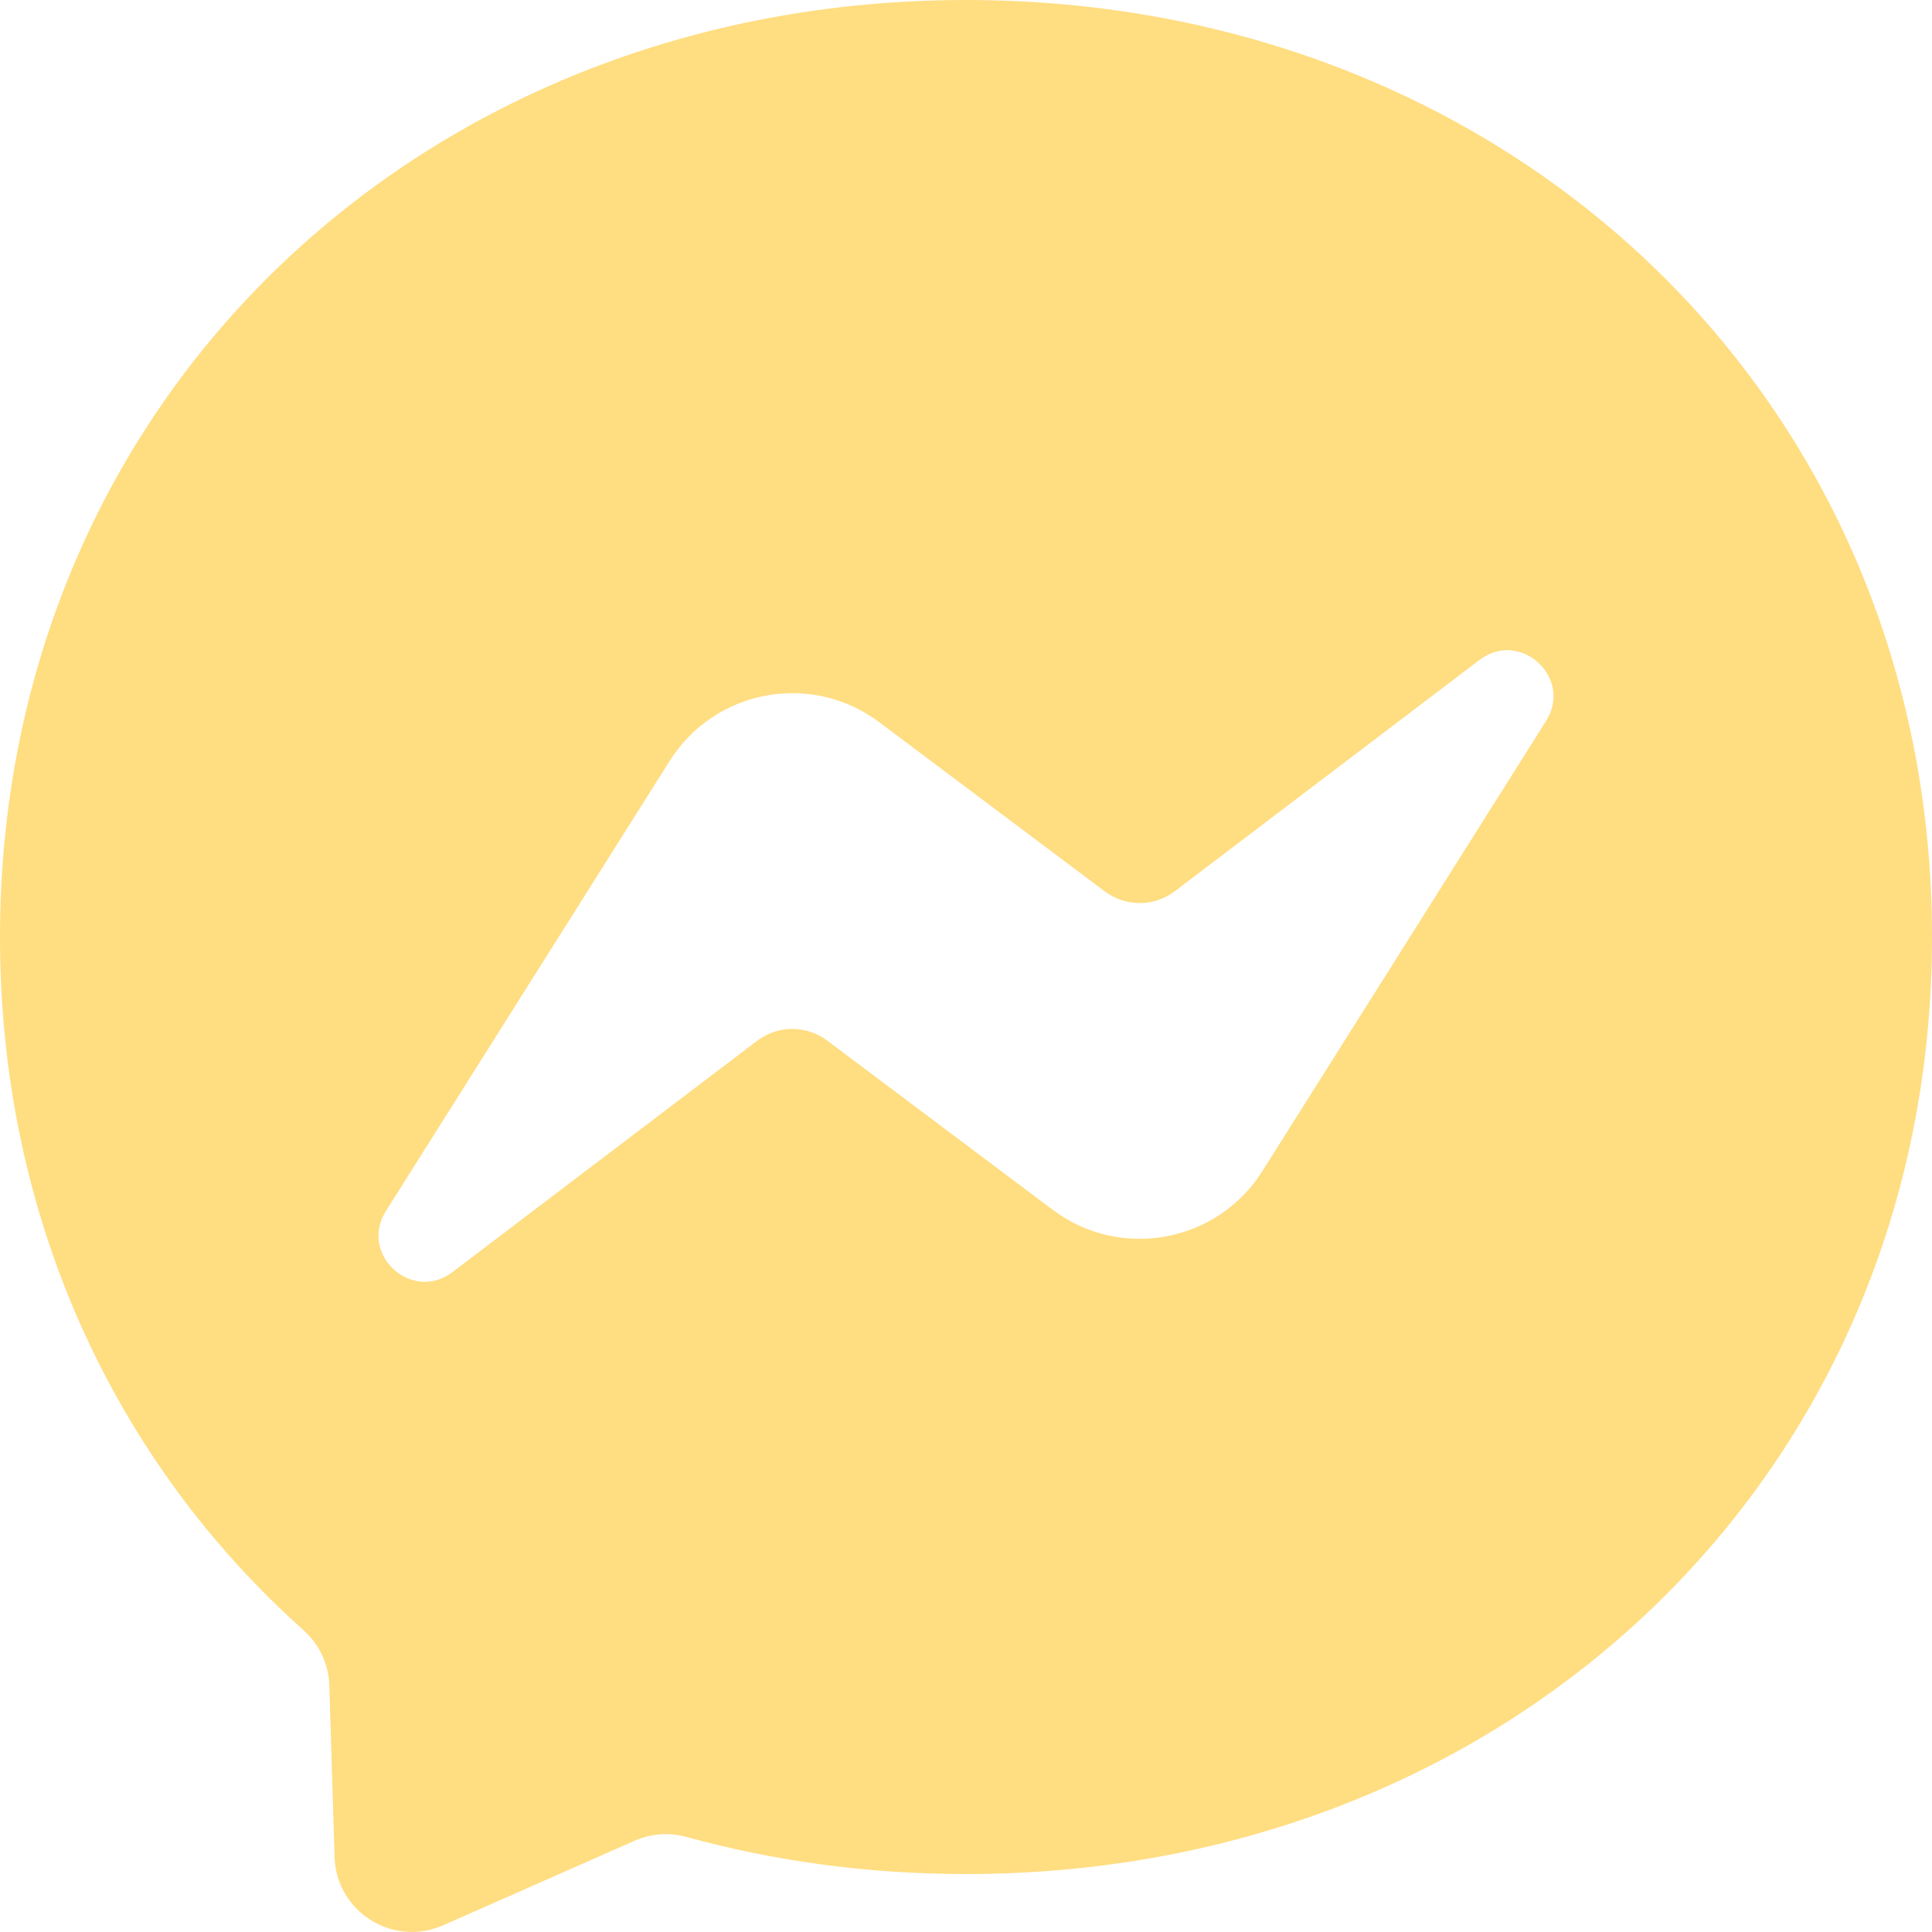 <svg width="24" height="24" viewBox="0 0 24 24" fill="none" xmlns="http://www.w3.org/2000/svg">
<path fill-rule="evenodd" clip-rule="evenodd" d="M0 11.64C0 4.952 5.24 0 12 0C18.76 0 24 4.952 24 11.64C24 18.328 18.76 23.28 12 23.28C10.786 23.28 9.621 23.12 8.526 22.819C8.314 22.76 8.087 22.777 7.885 22.866L5.504 23.917C4.881 24.192 4.177 23.749 4.156 23.068L4.091 20.934C4.083 20.671 3.965 20.425 3.769 20.25C1.434 18.162 0 15.139 0 11.64ZM8.319 9.452L4.794 15.044C4.456 15.581 5.115 16.186 5.621 15.802L9.407 12.928C9.663 12.734 10.017 12.733 10.275 12.926L13.078 15.029C13.919 15.66 15.12 15.438 15.681 14.549L19.206 8.956C19.544 8.419 18.884 7.814 18.379 8.198L14.593 11.072C14.337 11.266 13.983 11.267 13.725 11.074L10.922 8.971C10.081 8.34 8.88 8.562 8.319 9.452Z" fill="#FFDD81"/>
</svg>
